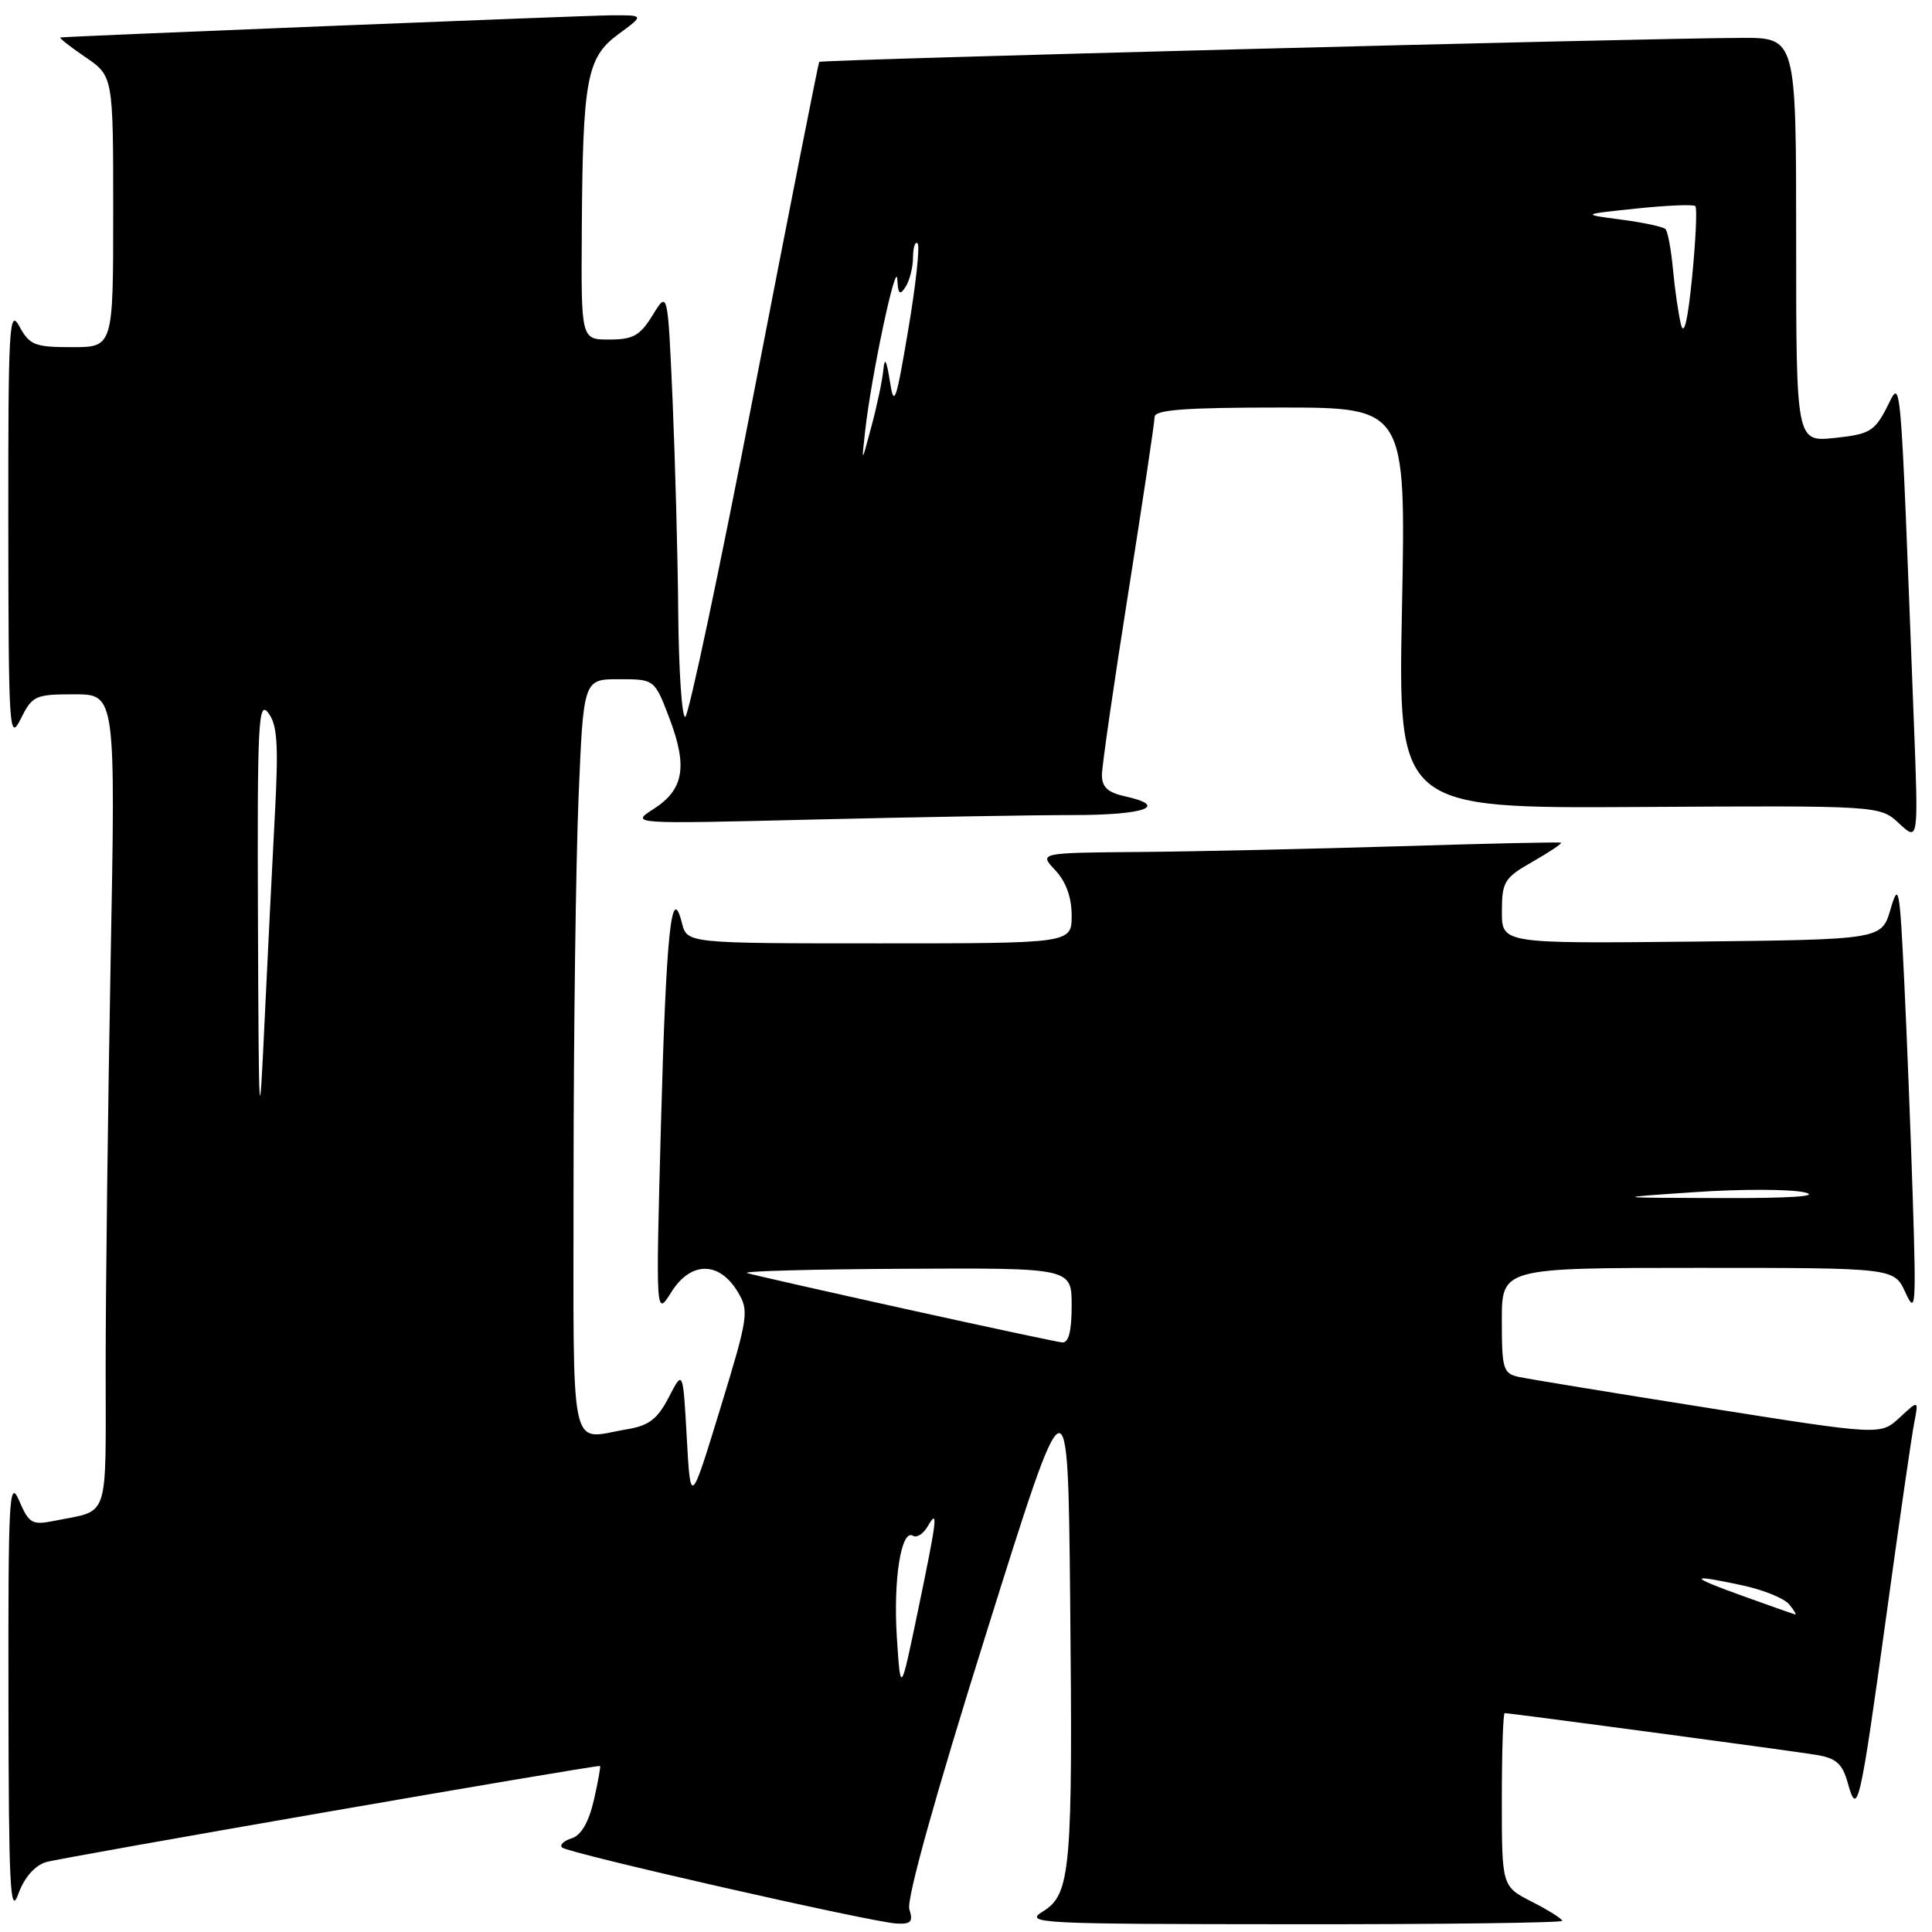 <?xml version="1.0" encoding="UTF-8" standalone="no"?>
<!DOCTYPE svg PUBLIC "-//W3C//DTD SVG 1.1//EN" "http://www.w3.org/Graphics/SVG/1.1/DTD/svg11.dtd" >
<svg xmlns="http://www.w3.org/2000/svg" xmlns:xlink="http://www.w3.org/1999/xlink" version="1.1" viewBox="0 0 256 256">
 <g >
 <path fill="currentColor"
d=" M 120.49 252.98 C 120.09 251.71 123.89 238.06 130.68 216.42 C 141.50 181.89 141.50 181.89 141.80 211.69 C 142.16 247.79 141.89 250.99 138.20 253.27 C 135.64 254.86 137.38 254.95 171.25 254.97 C 190.91 254.99 207.00 254.78 207.00 254.52 C 207.00 254.26 205.20 253.12 203.00 252.00 C 199.00 249.96 199.00 249.96 199.00 238.48 C 199.00 232.17 199.17 227.00 199.38 227.00 C 200.18 227.00 237.64 232.02 240.73 232.54 C 243.33 232.98 244.14 233.72 244.85 236.29 C 246.12 240.87 246.45 239.44 249.96 214.00 C 251.66 201.62 253.32 190.15 253.65 188.50 C 254.23 185.50 254.23 185.50 251.71 187.84 C 249.18 190.18 249.18 190.18 226.34 186.56 C 213.78 184.57 202.49 182.72 201.25 182.45 C 199.18 182.00 199.00 181.41 199.00 174.98 C 199.00 168.00 199.00 168.00 225.00 168.00 C 250.99 168.00 250.99 168.00 252.47 171.25 C 253.83 174.24 253.91 173.25 253.46 159.00 C 253.19 150.47 252.68 137.43 252.32 130.00 C 251.72 117.52 251.58 116.80 250.50 120.50 C 249.32 124.50 249.32 124.50 224.16 124.77 C 199.00 125.03 199.00 125.03 199.01 120.77 C 199.01 116.83 199.33 116.32 203.09 114.17 C 205.34 112.89 207.02 111.76 206.84 111.66 C 206.65 111.56 197.05 111.77 185.50 112.13 C 173.95 112.48 158.46 112.83 151.08 112.89 C 137.65 113.00 137.65 113.00 139.83 115.31 C 141.25 116.83 142.00 118.91 142.00 121.31 C 142.00 125.00 142.00 125.00 116.52 125.00 C 91.04 125.00 91.04 125.00 90.36 122.31 C 88.97 116.77 88.27 123.52 87.58 149.00 C 86.89 174.50 86.89 174.50 88.97 171.19 C 91.53 167.11 95.30 167.10 97.75 171.17 C 99.28 173.70 99.17 174.45 95.43 186.67 C 91.50 199.50 91.50 199.50 91.00 190.50 C 90.50 181.50 90.50 181.50 88.62 185.14 C 87.12 188.03 85.99 188.90 83.12 189.38 C 75.30 190.67 76.00 193.98 76.00 155.75 C 76.01 136.91 76.30 114.41 76.66 105.75 C 77.31 90.00 77.31 90.00 82.02 90.00 C 86.73 90.00 86.73 90.00 88.70 95.17 C 91.14 101.59 90.61 104.63 86.61 107.19 C 83.50 109.19 83.50 109.19 107.91 108.59 C 121.34 108.27 136.75 108.00 142.16 108.00 C 151.77 108.00 155.00 106.82 149.00 105.50 C 146.78 105.01 146.00 104.27 146.01 102.67 C 146.02 101.48 147.59 90.60 149.51 78.50 C 151.42 66.40 152.99 55.94 152.99 55.25 C 153.00 54.30 157.00 54.00 169.65 54.00 C 186.29 54.00 186.29 54.00 185.77 80.56 C 185.24 107.12 185.24 107.12 217.17 106.93 C 249.10 106.74 249.10 106.74 251.65 109.12 C 254.21 111.50 254.21 111.50 253.59 95.50 C 251.74 47.51 251.97 50.18 249.99 54.04 C 248.38 57.15 247.69 57.55 243.10 58.03 C 238.00 58.56 238.00 58.56 238.00 31.78 C 238.00 5.00 238.00 5.00 230.75 5.02 C 217.64 5.06 108.77 7.90 108.55 8.20 C 108.43 8.37 104.56 27.96 99.95 51.75 C 95.34 75.54 91.22 95.00 90.79 95.00 C 90.35 95.00 89.94 88.81 89.87 81.25 C 89.81 73.69 89.46 60.98 89.12 53.00 C 88.48 38.50 88.48 38.50 86.49 41.74 C 84.82 44.47 83.90 44.99 80.75 44.99 C 77.00 45.00 77.00 45.00 77.09 30.75 C 77.21 10.43 77.73 7.63 81.94 4.53 C 85.39 2.00 85.39 2.00 80.94 2.03 C 77.64 2.05 10.92 4.73 8.02 4.96 C 7.75 4.98 9.22 6.14 11.27 7.54 C 15.00 10.07 15.00 10.07 15.00 28.04 C 15.00 46.00 15.00 46.00 9.53 46.00 C 4.60 46.00 3.92 45.73 2.57 43.25 C 1.22 40.76 1.08 43.24 1.10 69.50 C 1.13 96.90 1.22 98.32 2.75 95.25 C 4.28 92.18 4.66 92.00 9.84 92.00 C 15.32 92.00 15.32 92.00 14.66 127.25 C 14.30 146.64 14.00 170.91 14.00 181.18 C 14.00 201.81 14.59 200.03 7.24 201.51 C 4.24 202.11 3.85 201.89 2.53 198.83 C 1.22 195.83 1.08 198.41 1.12 225.00 C 1.15 249.95 1.35 253.96 2.41 251.00 C 3.20 248.81 4.57 247.22 6.09 246.74 C 7.86 246.18 78.05 234.00 79.50 234.00 C 79.62 234.00 79.26 236.02 78.70 238.48 C 78.02 241.44 77.02 243.18 75.76 243.58 C 74.71 243.91 74.13 244.46 74.47 244.80 C 75.22 245.55 115.53 254.72 118.82 254.88 C 120.71 254.98 121.02 254.63 120.49 252.98 Z  M 118.84 217.00 C 118.34 209.30 119.42 202.52 120.99 203.50 C 121.48 203.80 122.34 203.25 122.91 202.27 C 124.35 199.79 124.21 201.03 121.62 213.50 C 119.33 224.50 119.33 224.50 118.84 217.00 Z  M 231.00 211.50 C 223.67 208.86 223.65 208.52 230.89 210.07 C 233.63 210.66 236.40 211.78 237.06 212.57 C 237.71 213.36 238.08 213.96 237.87 213.92 C 237.67 213.88 234.57 212.79 231.00 211.50 Z  M 120.00 173.45 C 109.28 171.08 99.83 168.94 99.00 168.69 C 98.17 168.44 107.51 168.18 119.75 168.12 C 142.00 168.00 142.00 168.00 142.00 173.00 C 142.00 176.40 141.60 177.96 140.75 177.88 C 140.06 177.81 130.72 175.82 120.00 173.45 Z  M 224.64 157.96 C 230.76 157.54 237.29 157.56 239.14 158.00 C 241.28 158.51 237.22 158.78 228.00 158.75 C 213.50 158.71 213.50 158.71 224.64 157.96 Z  M 34.18 122.00 C 34.08 95.72 34.23 92.71 35.55 94.46 C 36.75 96.05 36.92 98.61 36.42 107.96 C 36.08 114.31 35.47 126.70 35.05 135.50 C 34.35 150.47 34.29 149.61 34.18 122.00 Z  M 114.65 57.00 C 115.46 49.75 118.75 34.27 118.90 37.00 C 119.00 39.00 119.23 39.20 120.00 38.00 C 120.53 37.17 120.98 35.41 120.98 34.08 C 120.99 32.75 121.27 31.93 121.59 32.26 C 121.91 32.58 121.36 37.72 120.35 43.67 C 118.72 53.34 118.46 54.07 117.91 50.50 C 117.47 47.68 117.21 47.24 117.05 49.00 C 116.92 50.38 116.21 53.75 115.47 56.50 C 114.14 61.50 114.14 61.50 114.65 57.00 Z  M 222.74 43.00 C 222.40 41.62 221.92 38.34 221.68 35.70 C 221.43 33.06 220.99 30.65 220.68 30.35 C 220.38 30.05 217.74 29.48 214.82 29.10 C 209.50 28.40 209.50 28.40 216.85 27.63 C 220.89 27.21 224.39 27.06 224.64 27.31 C 224.89 27.55 224.70 31.75 224.22 36.63 C 223.66 42.39 223.14 44.62 222.74 43.00 Z "/>
</g>
</svg>